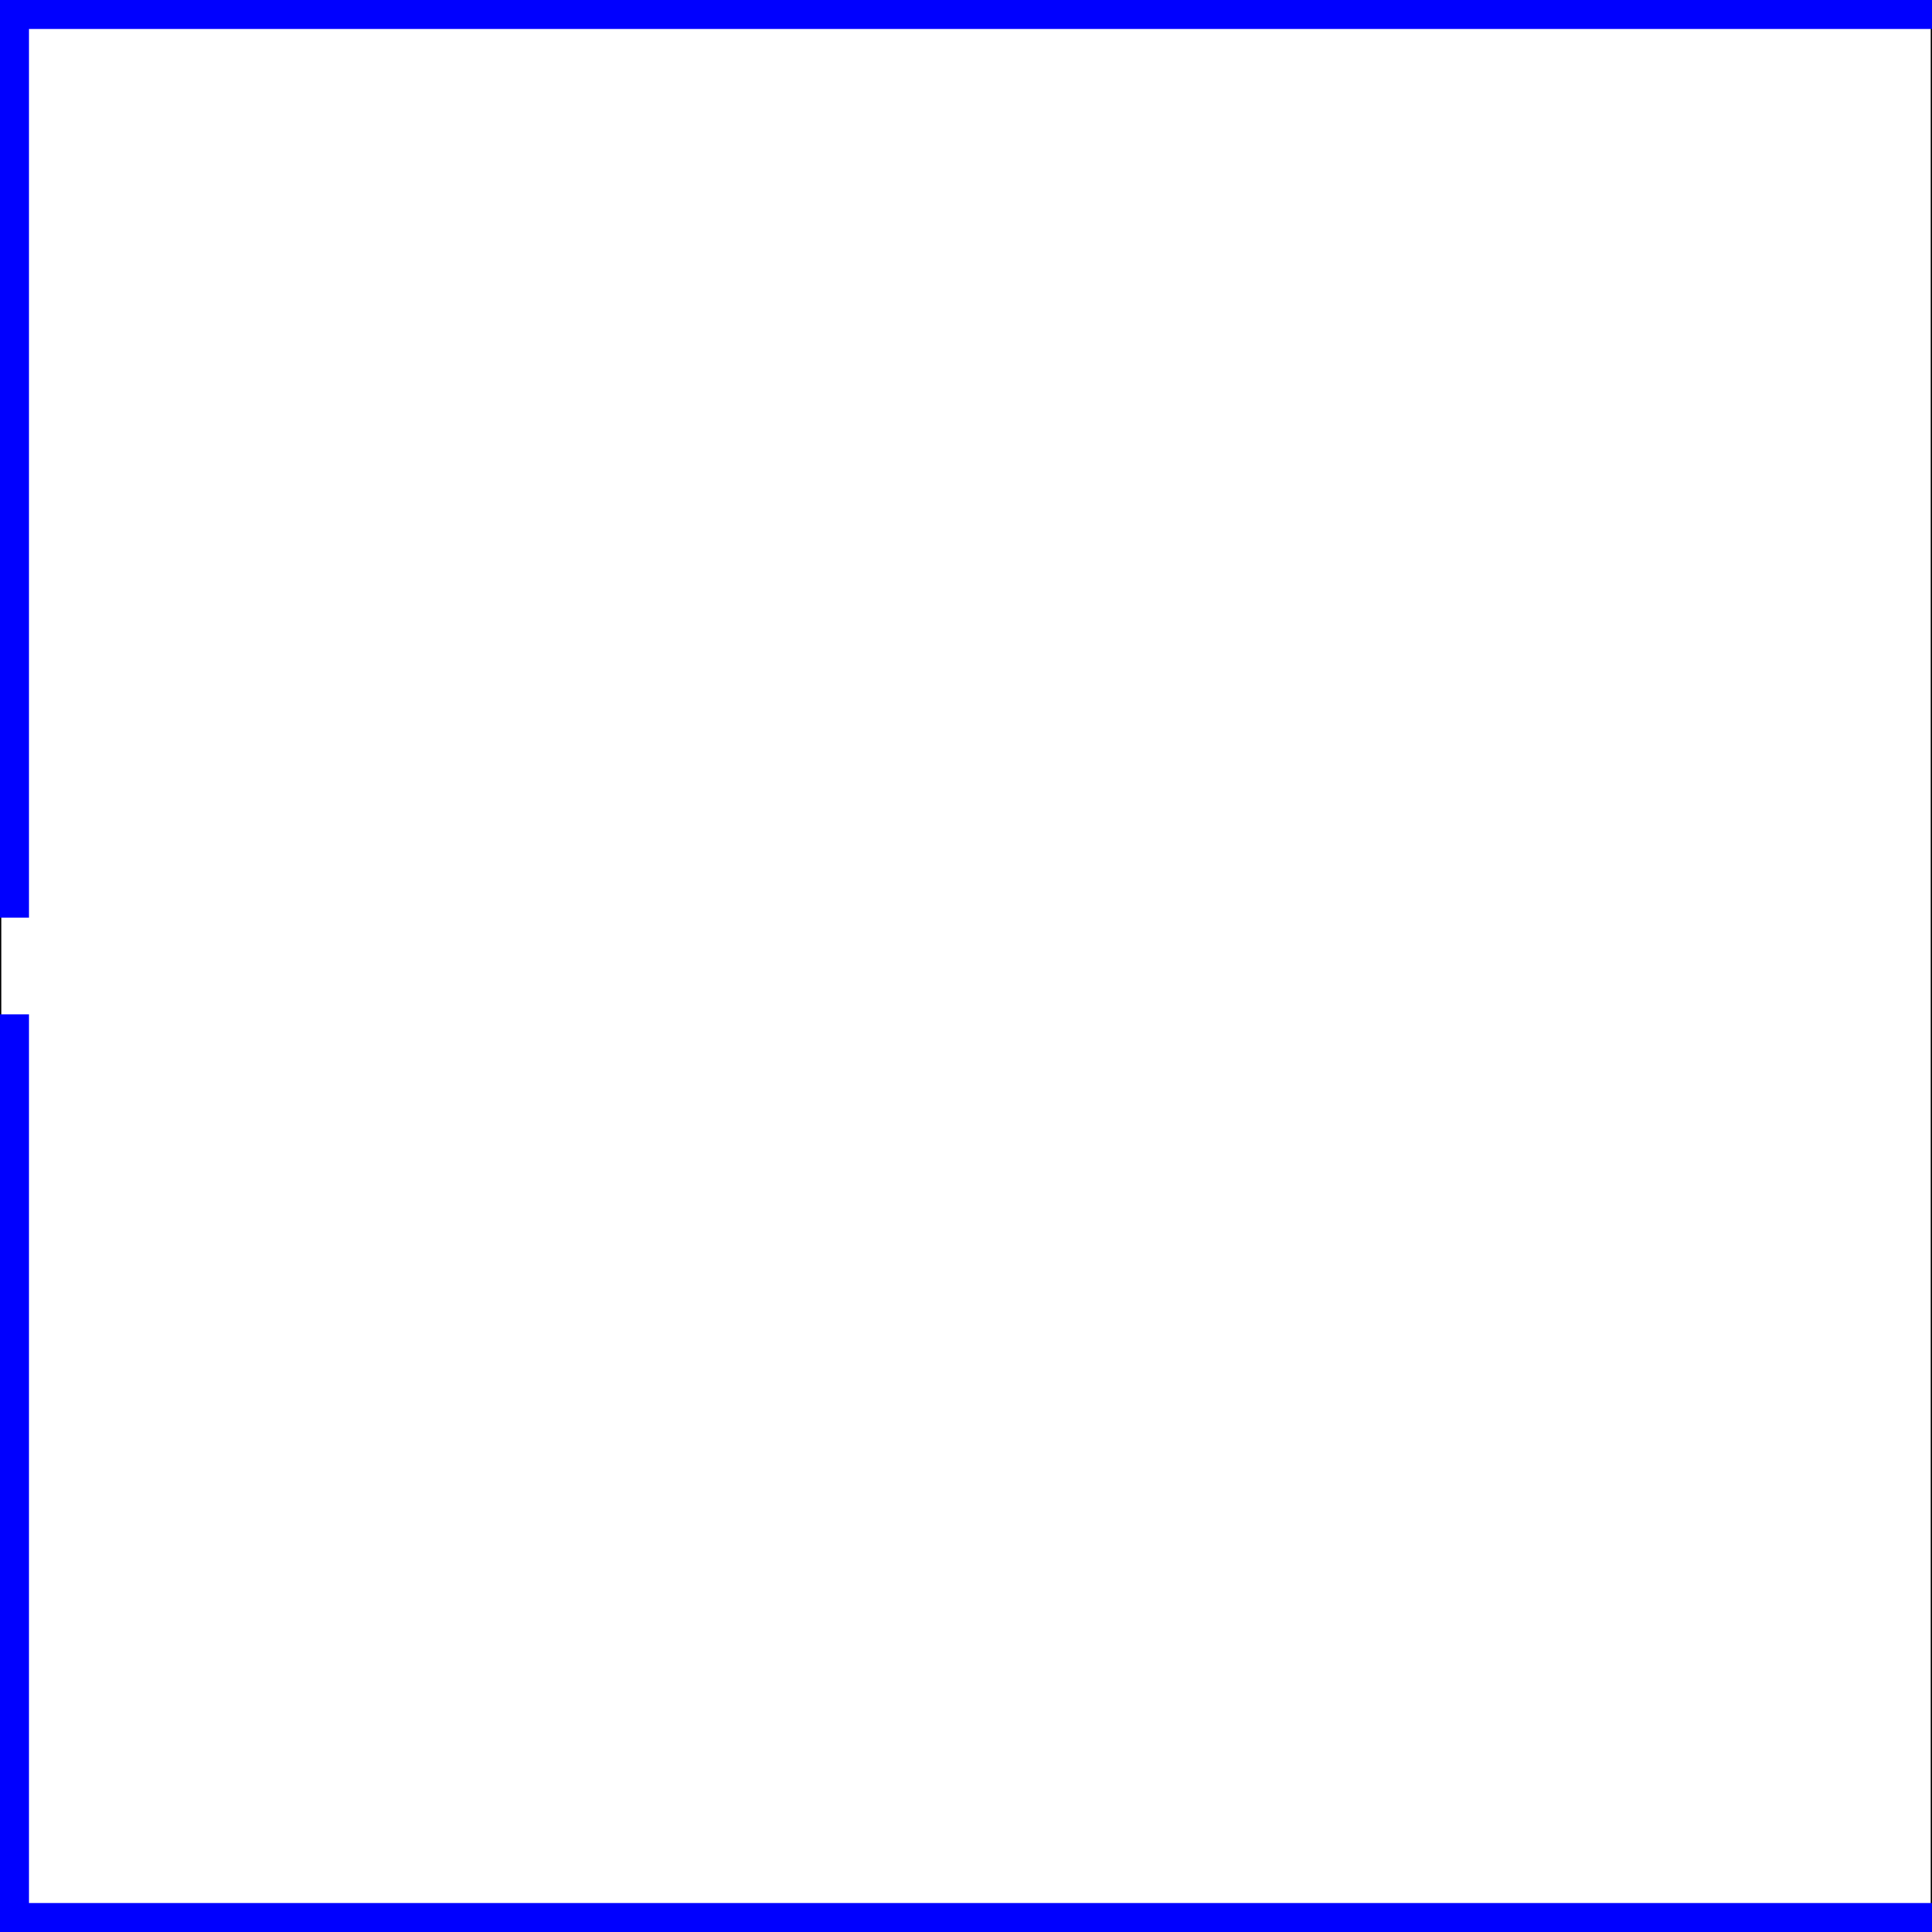 <?xml version="1.0" encoding="utf-8" ?>
<svg baseProfile="full" height="200mm" version="1.1" width="200mm" xmlns="http://www.w3.org/2000/svg" xmlns:ev="http://www.w3.org/2001/xml-events" xmlns:xlink="http://www.w3.org/1999/xlink"><rect width="100%" height="100%" fill="#808080" stroke="none"/><defs /><rect fill="white" height="200mm" stroke="black" stroke-width="1" width="200mm" x="0" y="0" /><rect fill="blue" height="3mm" stroke-width="0" width="200mm" x="0" y="0" /><rect fill="blue" height="3mm" stroke-width="0" width="200mm" x="0" y="197mm" /><rect fill="blue" height="95.0mm" stroke-width="0" width="3mm" x="0" y="105.0mm" /><rect fill="blue" height="95.0mm" stroke-width="0" width="3mm" x="0" y="0" /></svg>